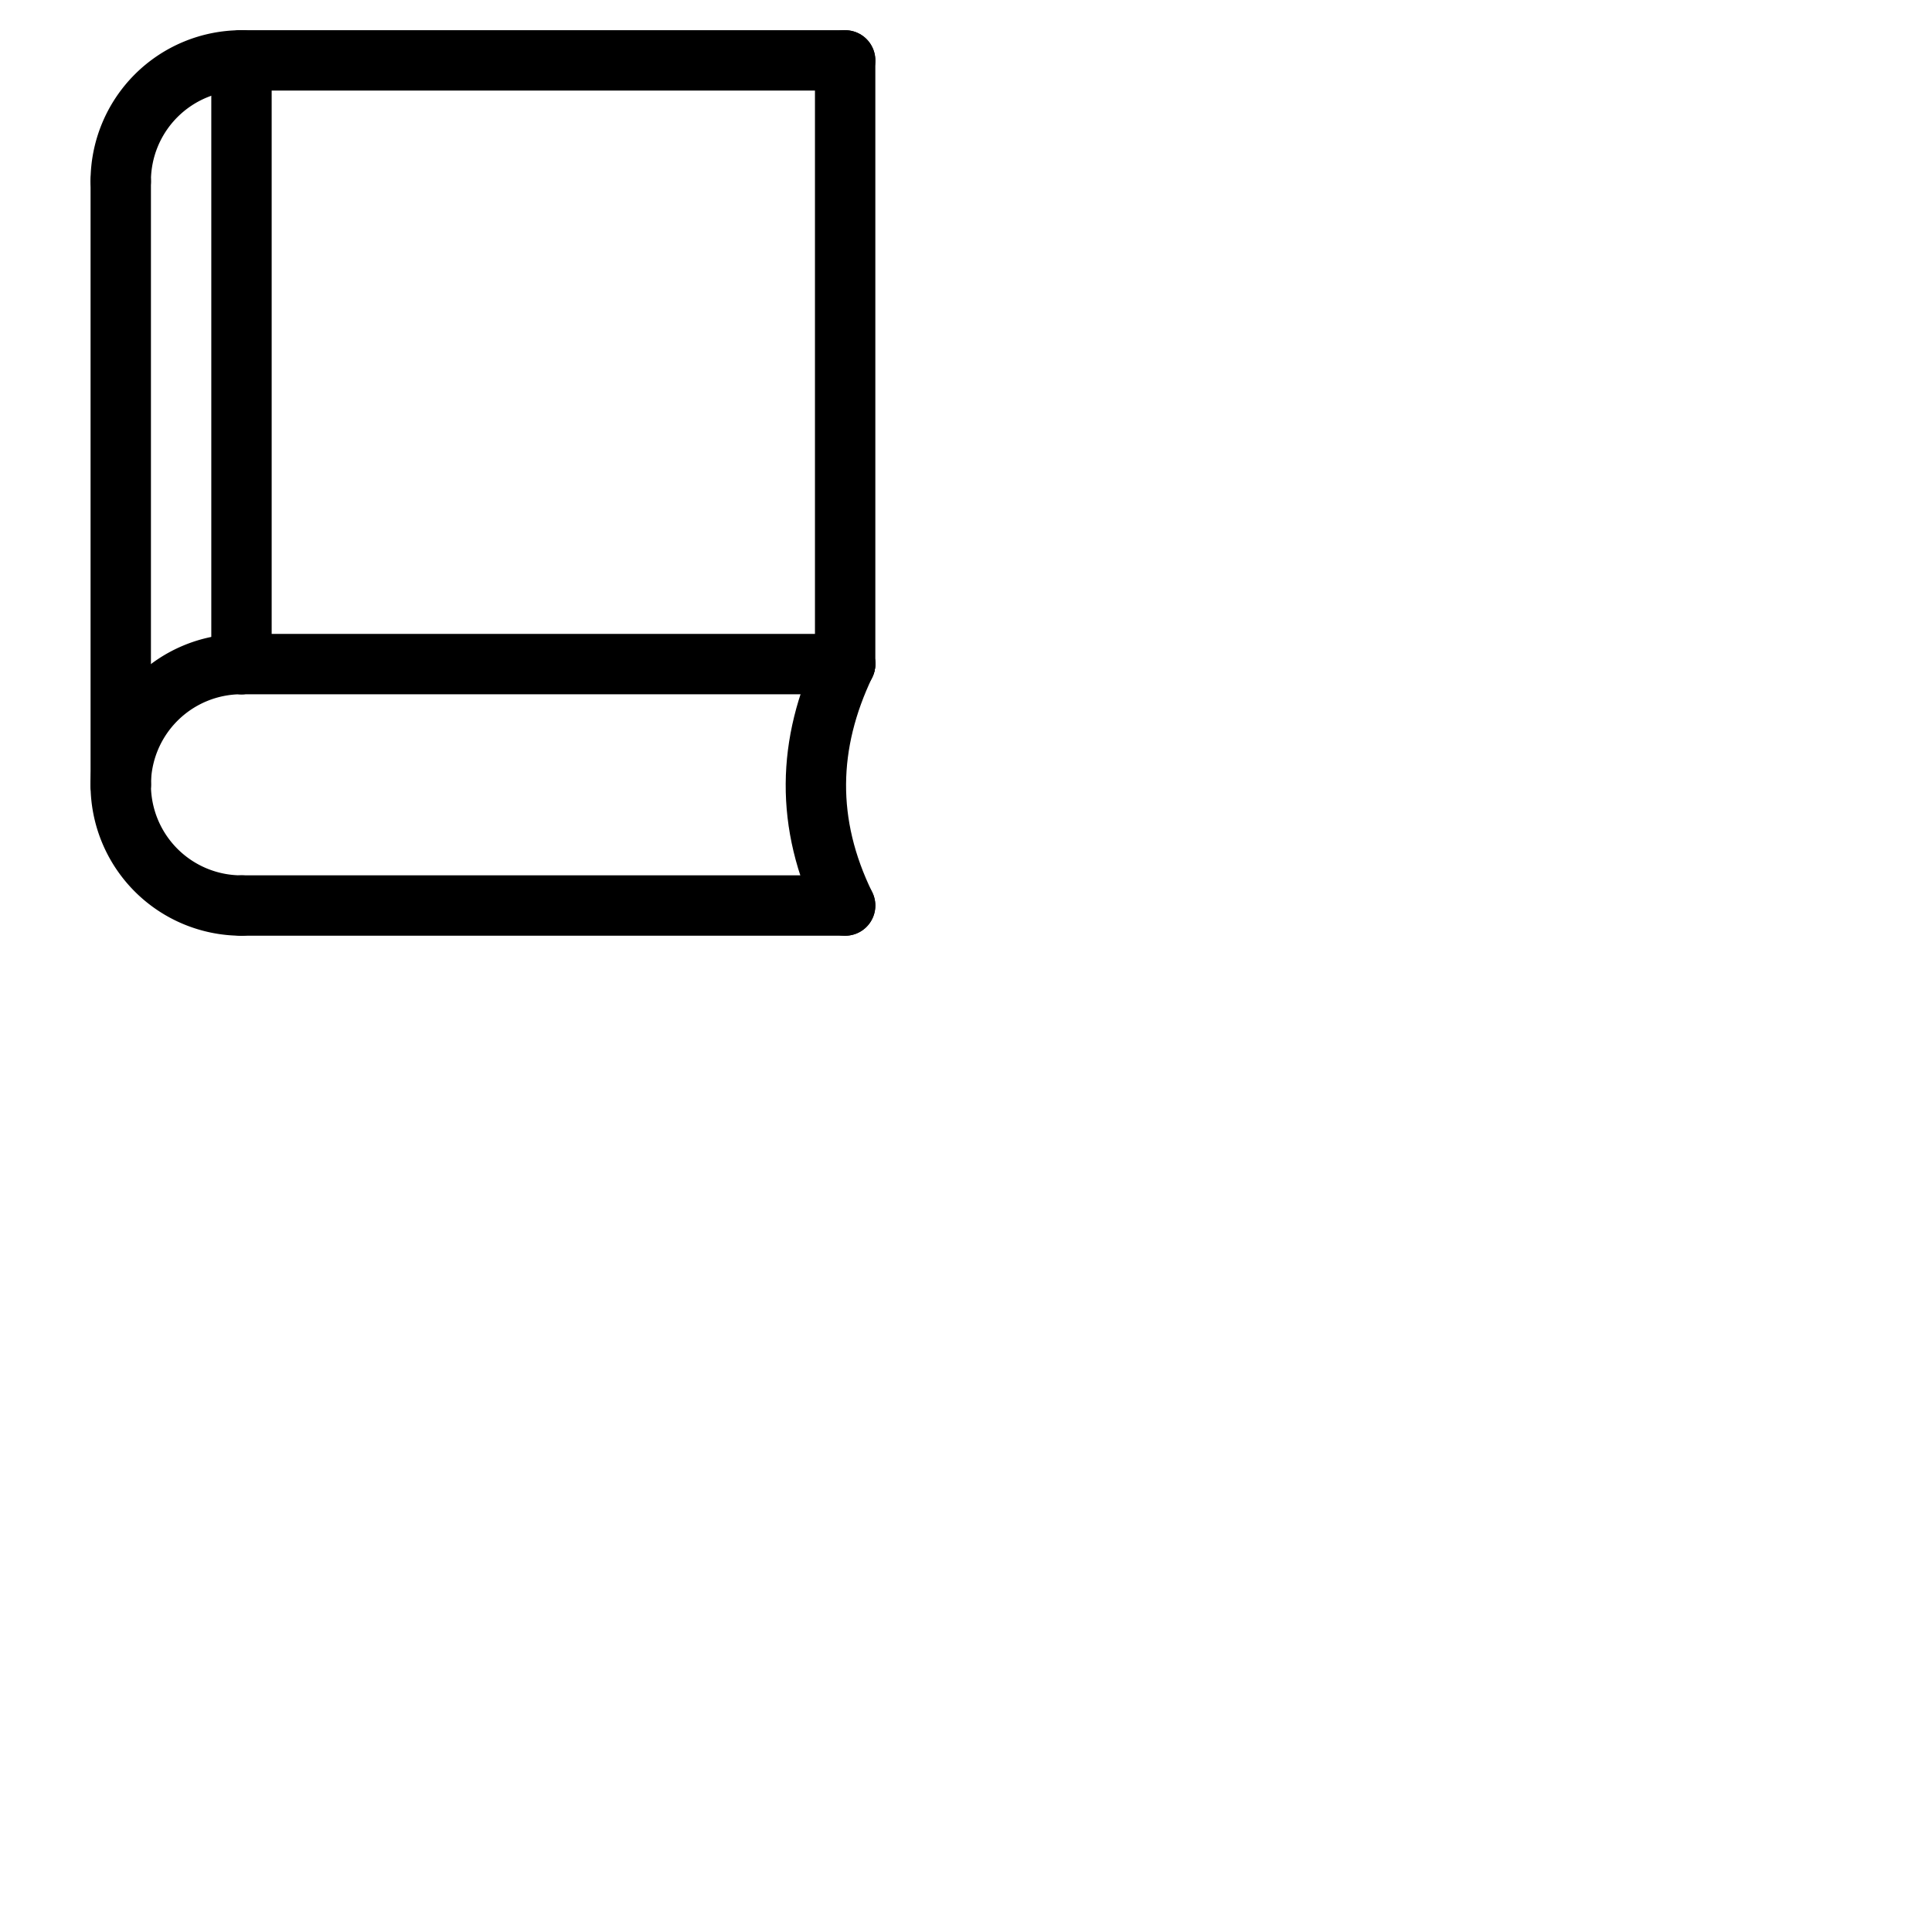 <svg xmlns="http://www.w3.org/2000/svg" version="1.1" viewBox="0 0 512 512" fill="currentColor"><g fill="none" stroke="currentColor" stroke-linecap="round" stroke-linejoin="round" stroke-width="4.234"><path d="M 55.033,63.5 12.7,63.5" transform="translate(16.003 .01)scale(3.779)"/><path d="M 4.233,-55.033 A 8.467,8.467 0 0 1 12.7,-63.5" transform="matrix(3.779 0 0 -3.779 16.003 .01)"/><path d="M 4.233,55.033 A 8.467,8.467 0 0 1 12.7,46.567" transform="translate(16.003 .01)scale(3.779)"/><path d="m 55.033,46.567 -42.333,-1e-6" transform="translate(16.003 .01)scale(3.779)"/><path d="M 4.233,12.7 A 8.467,8.467 0 0 1 12.7,4.233" transform="translate(16.003 .01)scale(3.779)"/><path d="m 55.033,4.233 -42.333,-1e-6" transform="translate(16.003 .01)scale(3.779)"/><path d="m 4.233,12.7 2e-7,42.333" transform="translate(16.003 .01)scale(3.779)"/><path d="M 12.7,46.567 V 4.231" transform="translate(16.003 .01)scale(3.779)"/><path d="M 55.033,4.233 V 46.567" transform="translate(16.003 .01)scale(3.779)"/><path d="m 55.033,46.567 c -2.663,5.559 -2.809,11.199 0,16.933" transform="translate(16.003 .01)scale(3.779)"/></g></svg>